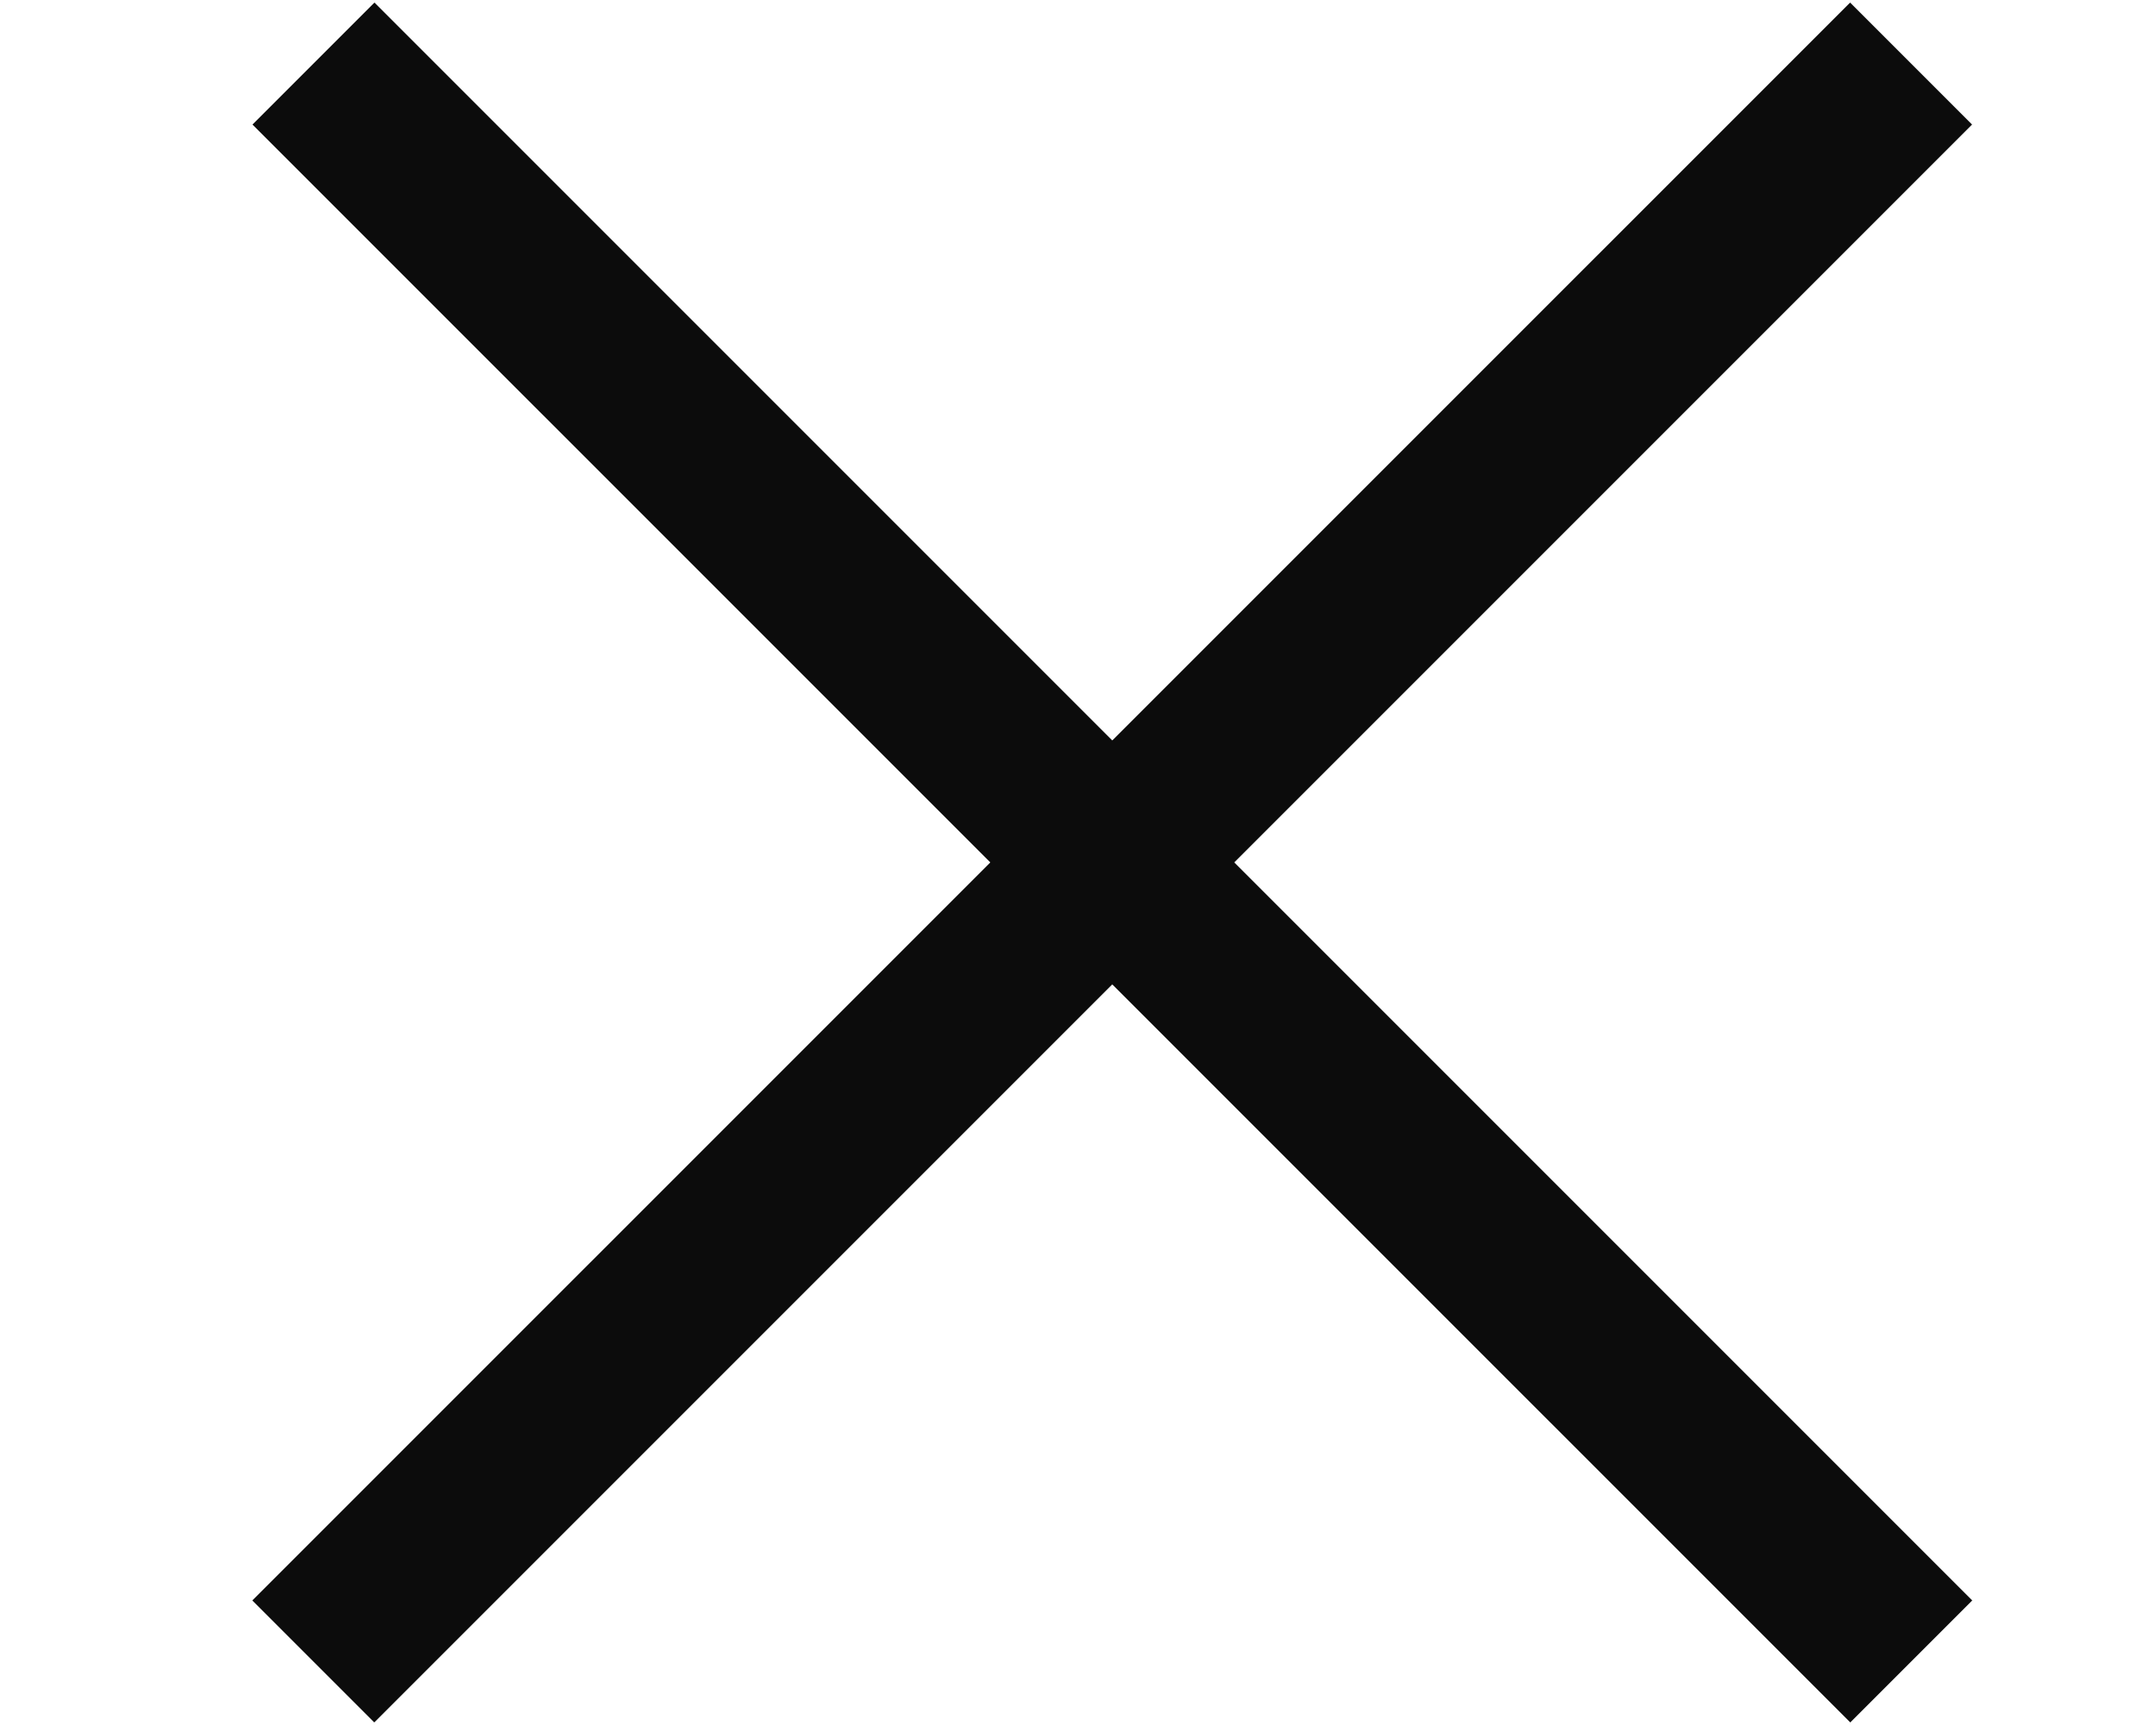 <svg width="25" height="20" viewBox="0 0 25 20" fill="none" xmlns="http://www.w3.org/2000/svg">
<path d="M4.34 18.556L21.453 1.444" stroke="#0C0C0C" stroke-width="2" stroke-linecap="square" stroke-linejoin="round"/>
<path d="M4.342 1.444L21.455 18.556" stroke="#0C0C0C" stroke-width="2" stroke-linecap="square" stroke-linejoin="round"/>
</svg>
